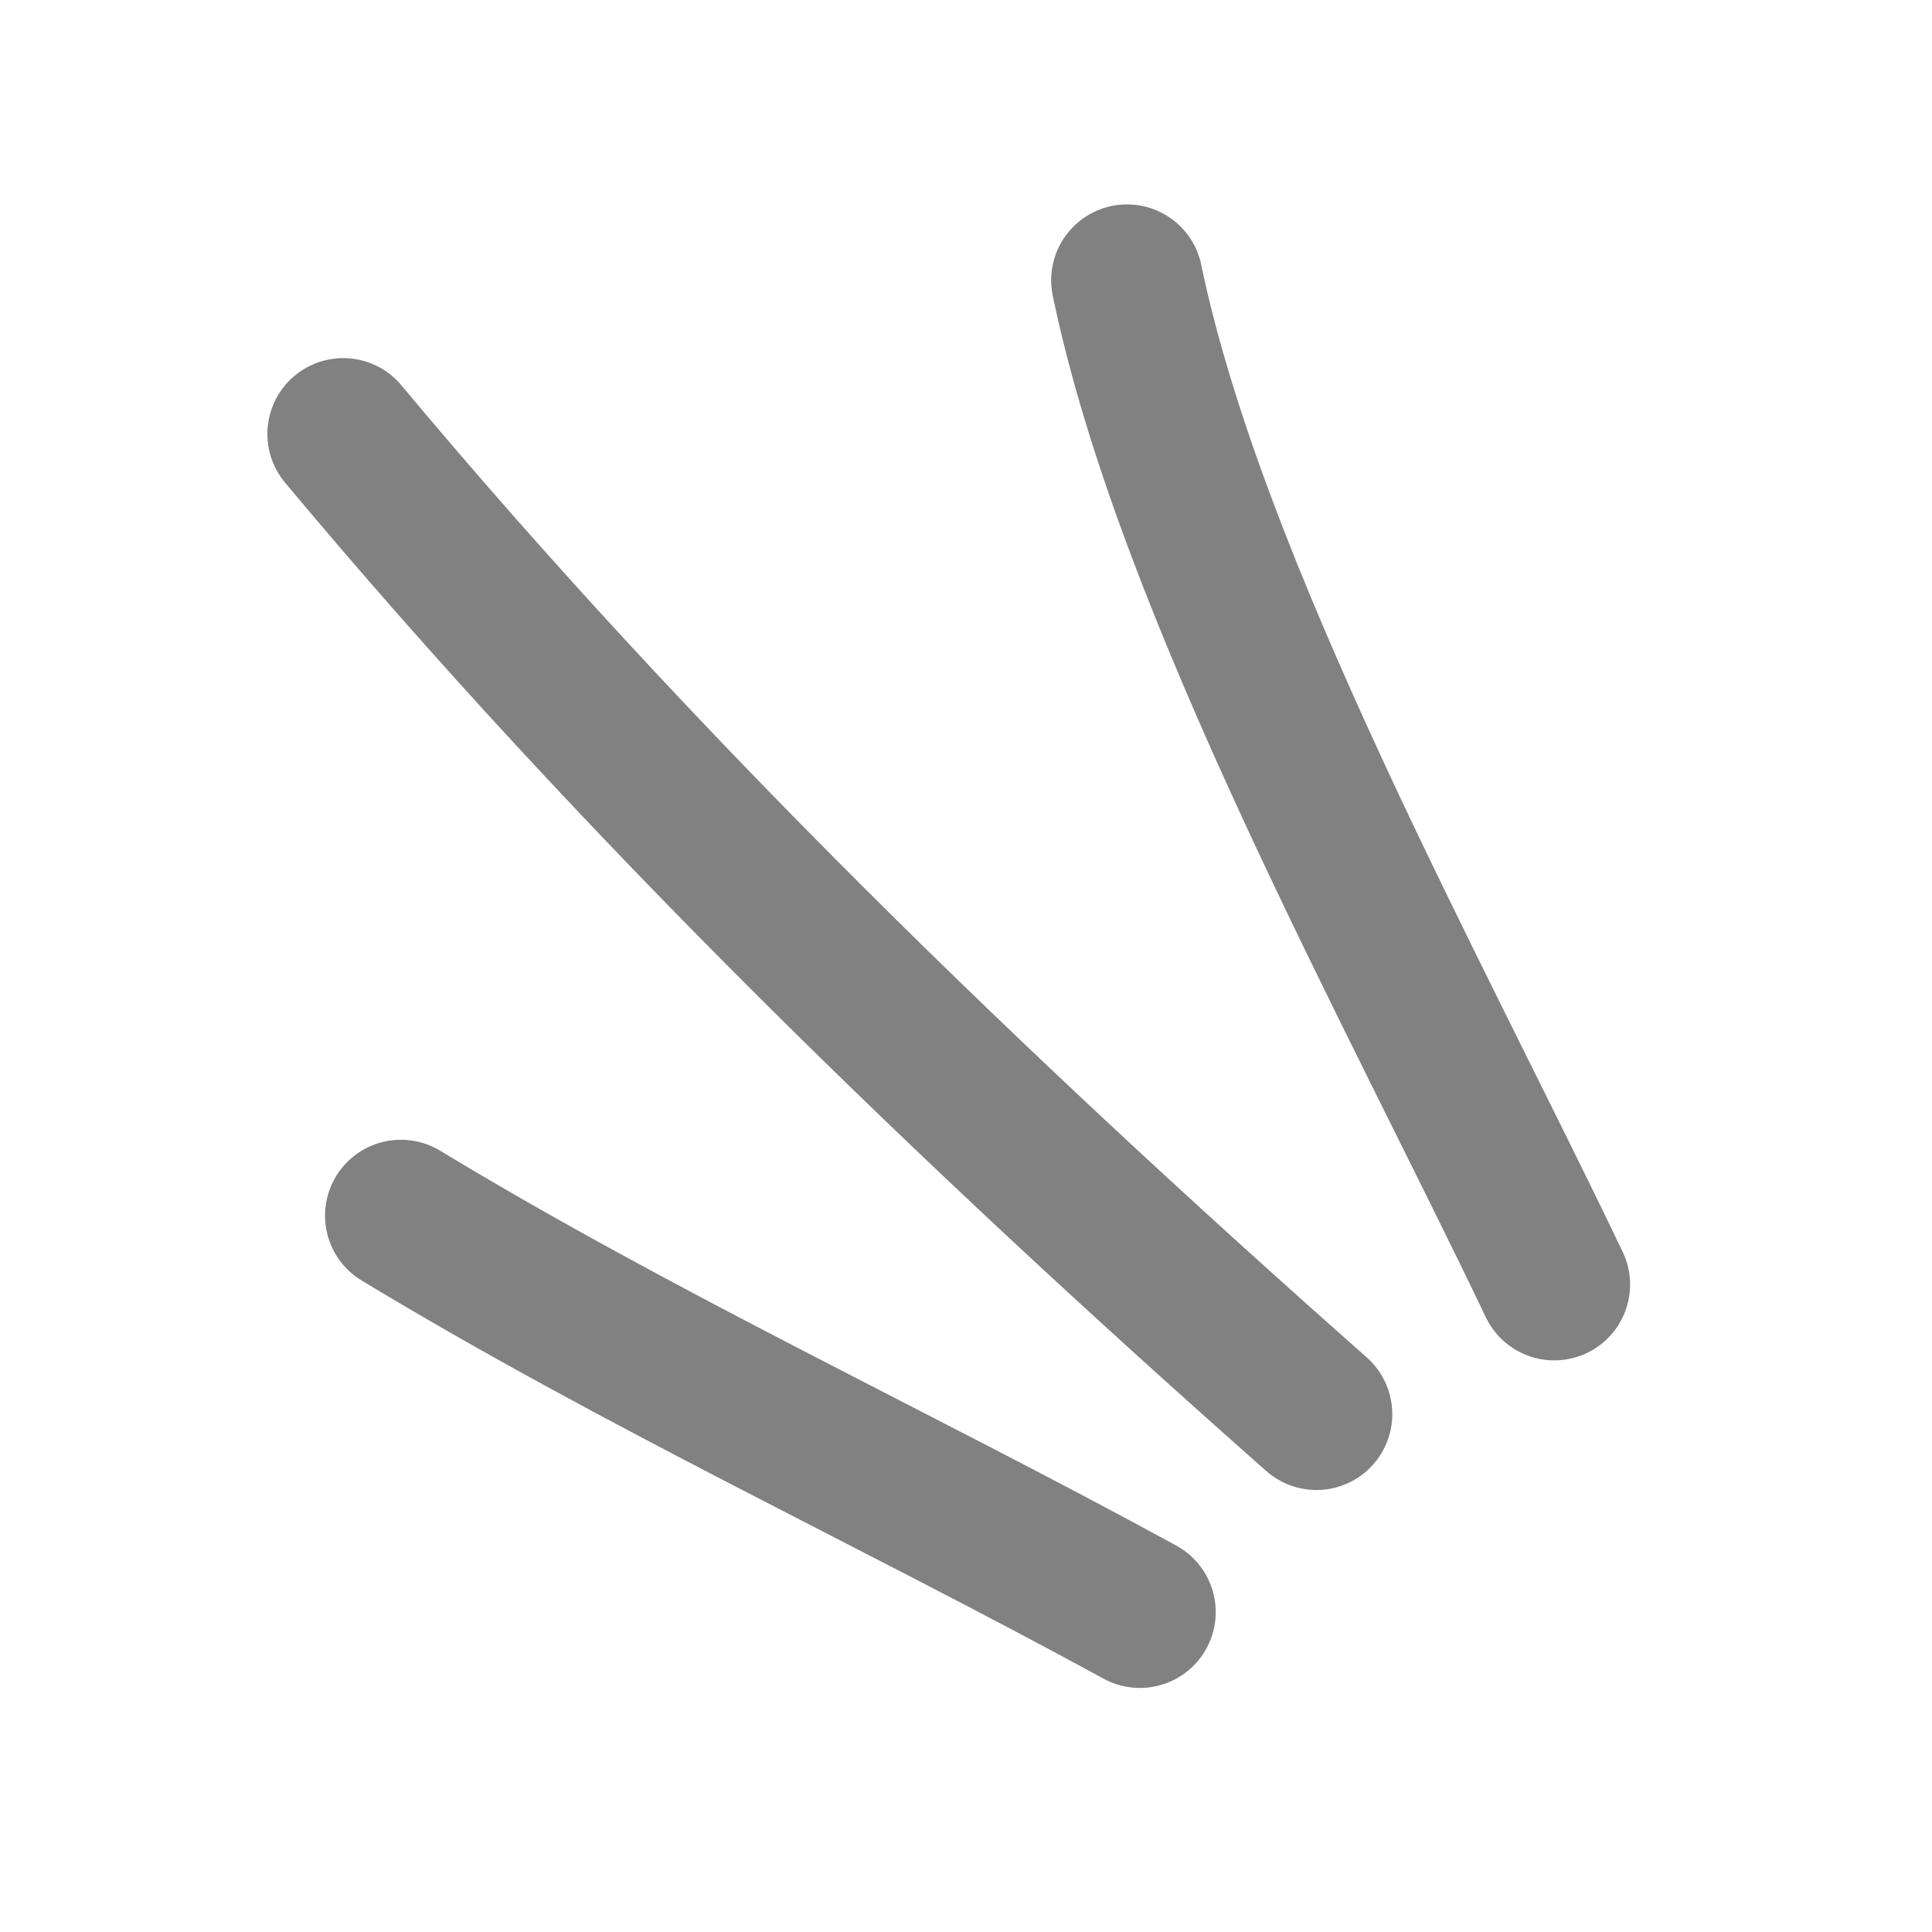 <svg width="57" height="57" viewBox="0 0 57 57" fill="none" xmlns="http://www.w3.org/2000/svg">
<path d="M11.827 35.864C18.91 40.151 26.382 43.607 33.63 47.562" stroke="#818181" stroke-width="4.475" stroke-miterlimit="1.5" stroke-linecap="round" stroke-linejoin="round"/>
<path d="M10.126 12.803C18.791 23.184 28.723 32.78 38.839 41.722" stroke="#818181" stroke-width="4.475" stroke-miterlimit="1.5" stroke-linecap="round" stroke-linejoin="round"/>
<path d="M33.25 8.268C35.135 17.354 41.715 29.231 45.855 37.898" stroke="#818181" stroke-width="4.475" stroke-miterlimit="1.5" stroke-linecap="round" stroke-linejoin="round"/>
</svg>
